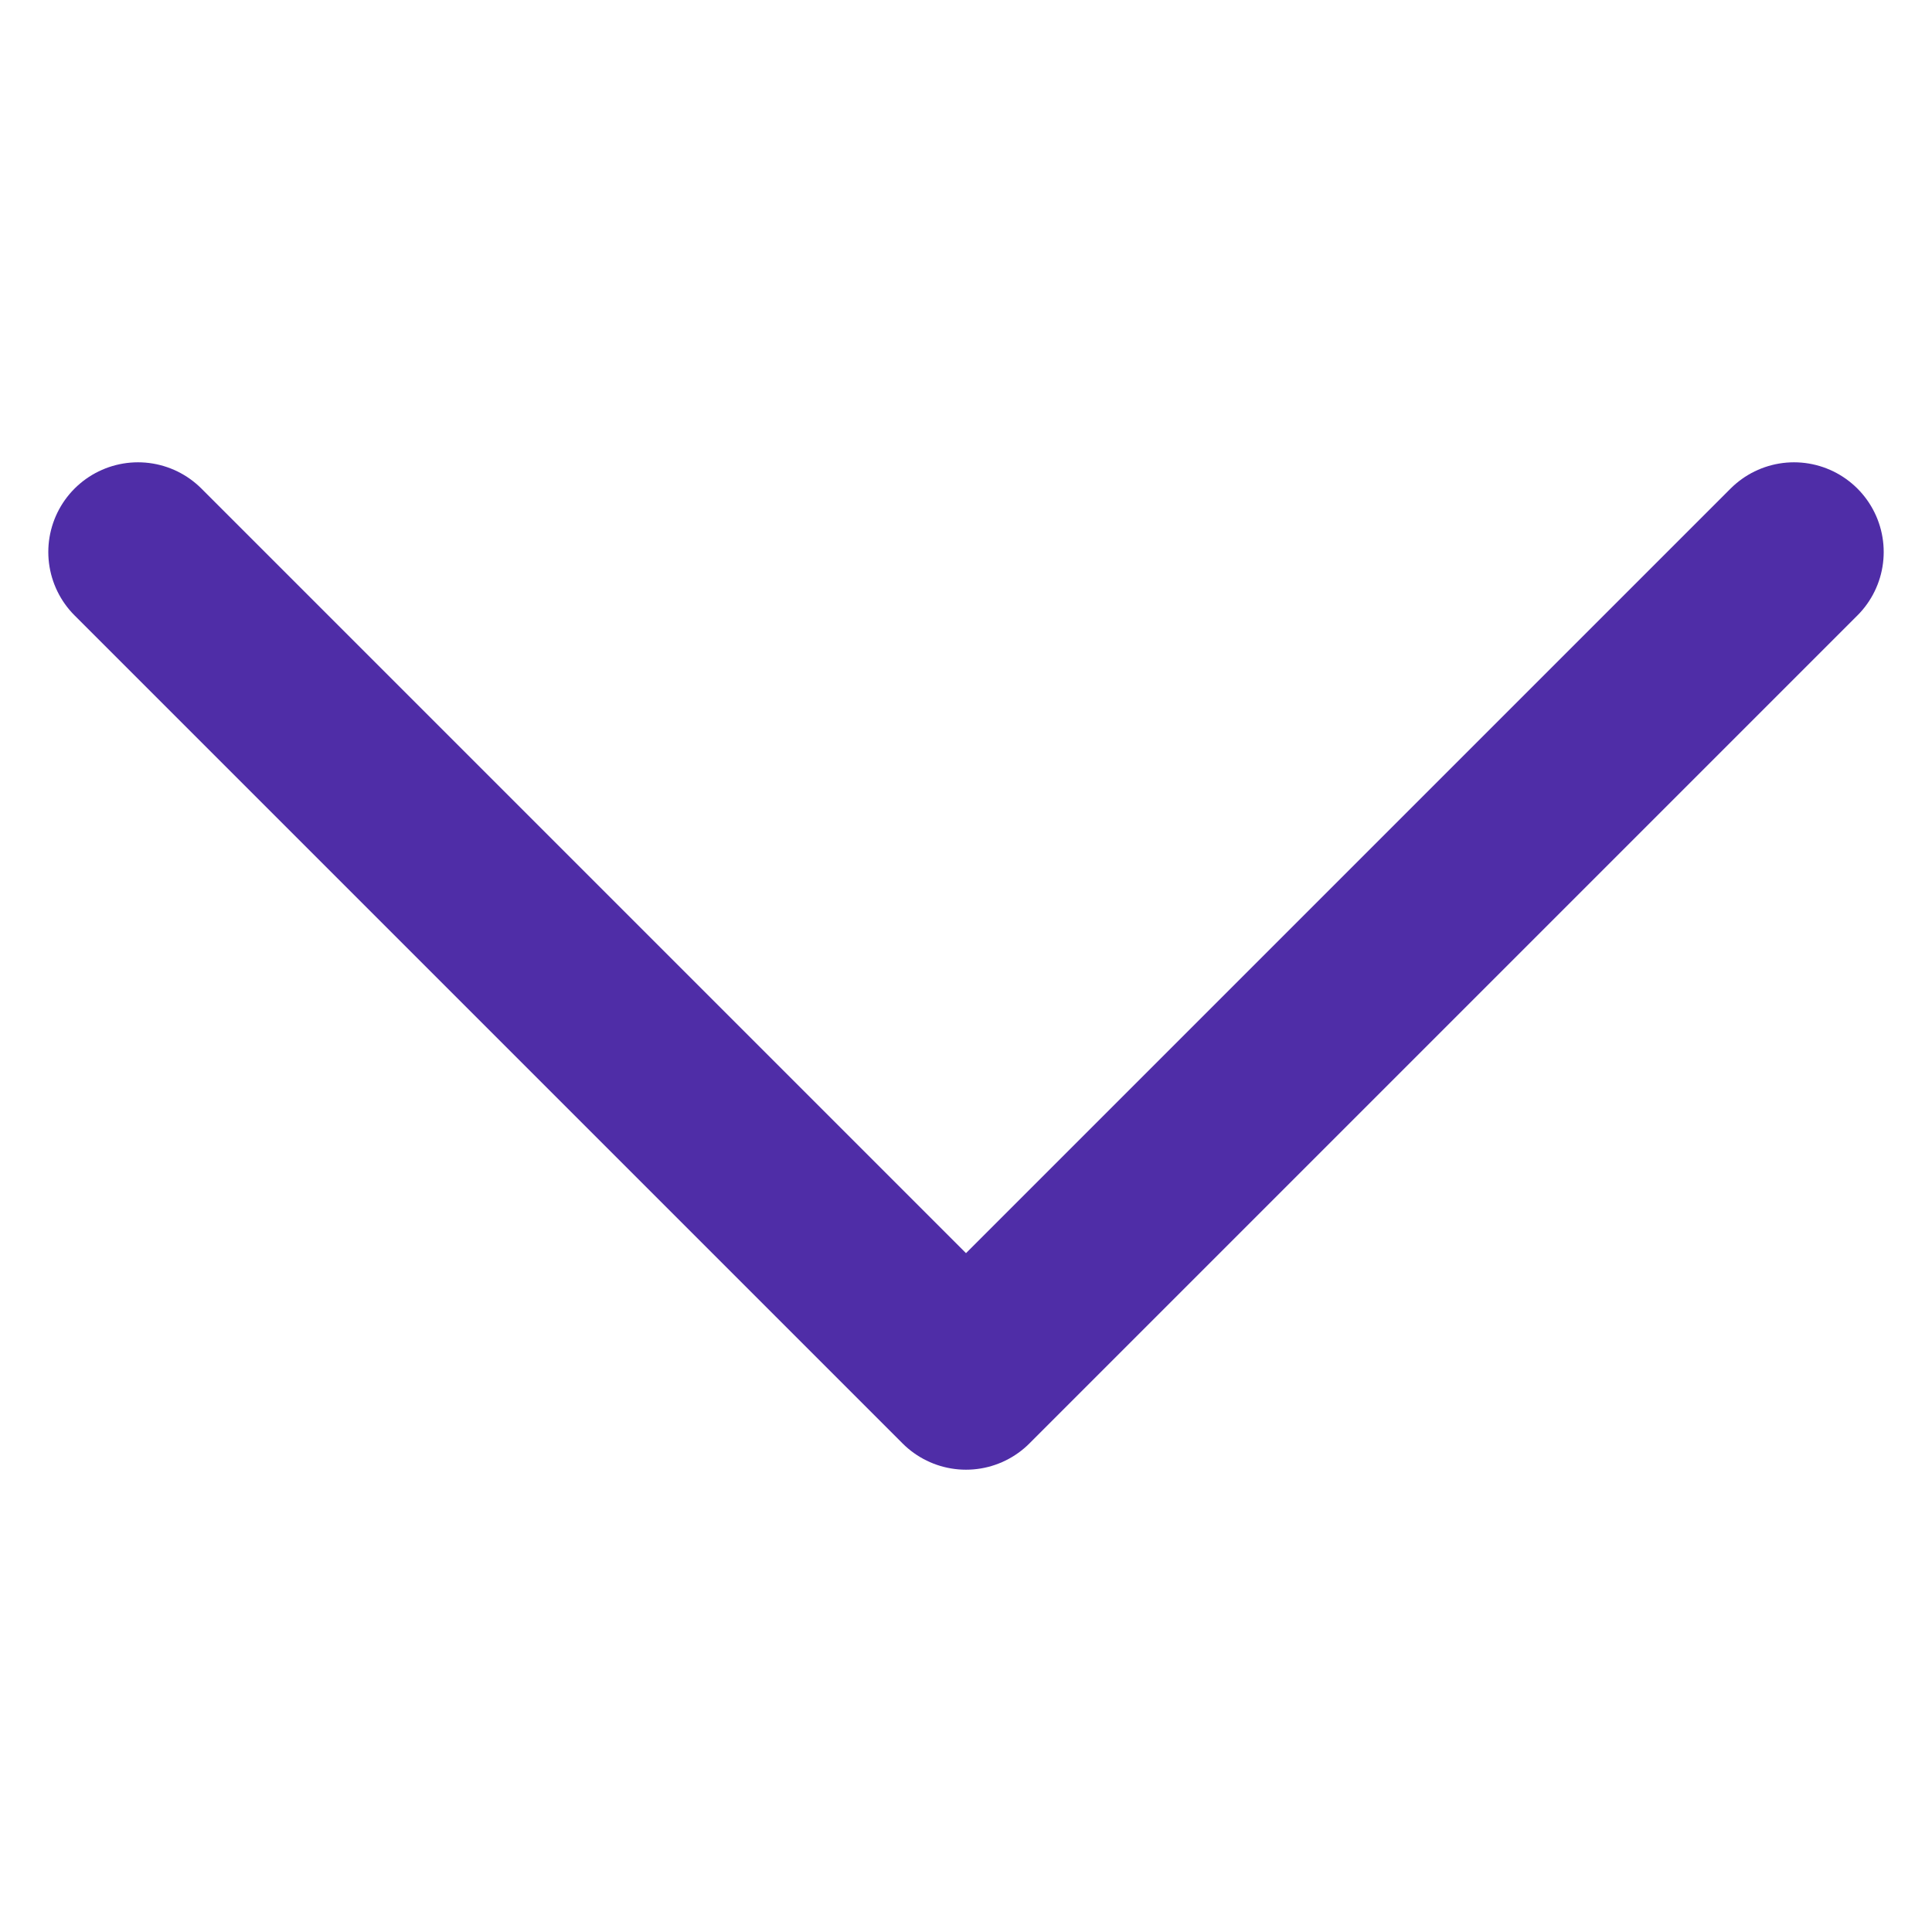 <?xml version="1.0" encoding="UTF-8"?>
<svg width="14px" height="14px" viewBox="0 0 14 14" version="1.1" xmlns="http://www.w3.org/2000/svg" xmlns:xlink="http://www.w3.org/1999/xlink">
    <!-- Generator: Sketch 55.2 (78181) - https://sketchapp.com -->
    <title>14x14_icons/down_arrow</title>
    <desc>Created with Sketch.</desc>
    <g id="14x14_icons/down_arrow" stroke="none" stroke-width="1" fill="none" fill-rule="evenodd">
        <g id="14x14_icons">
            <rect id="Rectangle-2" fill-rule="nonzero" x="0" y="0" width="14" height="14"></rect>
            <polyline id="icon_color" stroke="#4F2DA7" stroke-width="1.3" stroke-linecap="round" stroke-linejoin="round" points="1 4 7 10 13 4"></polyline>
        </g>
    </g>
</svg>